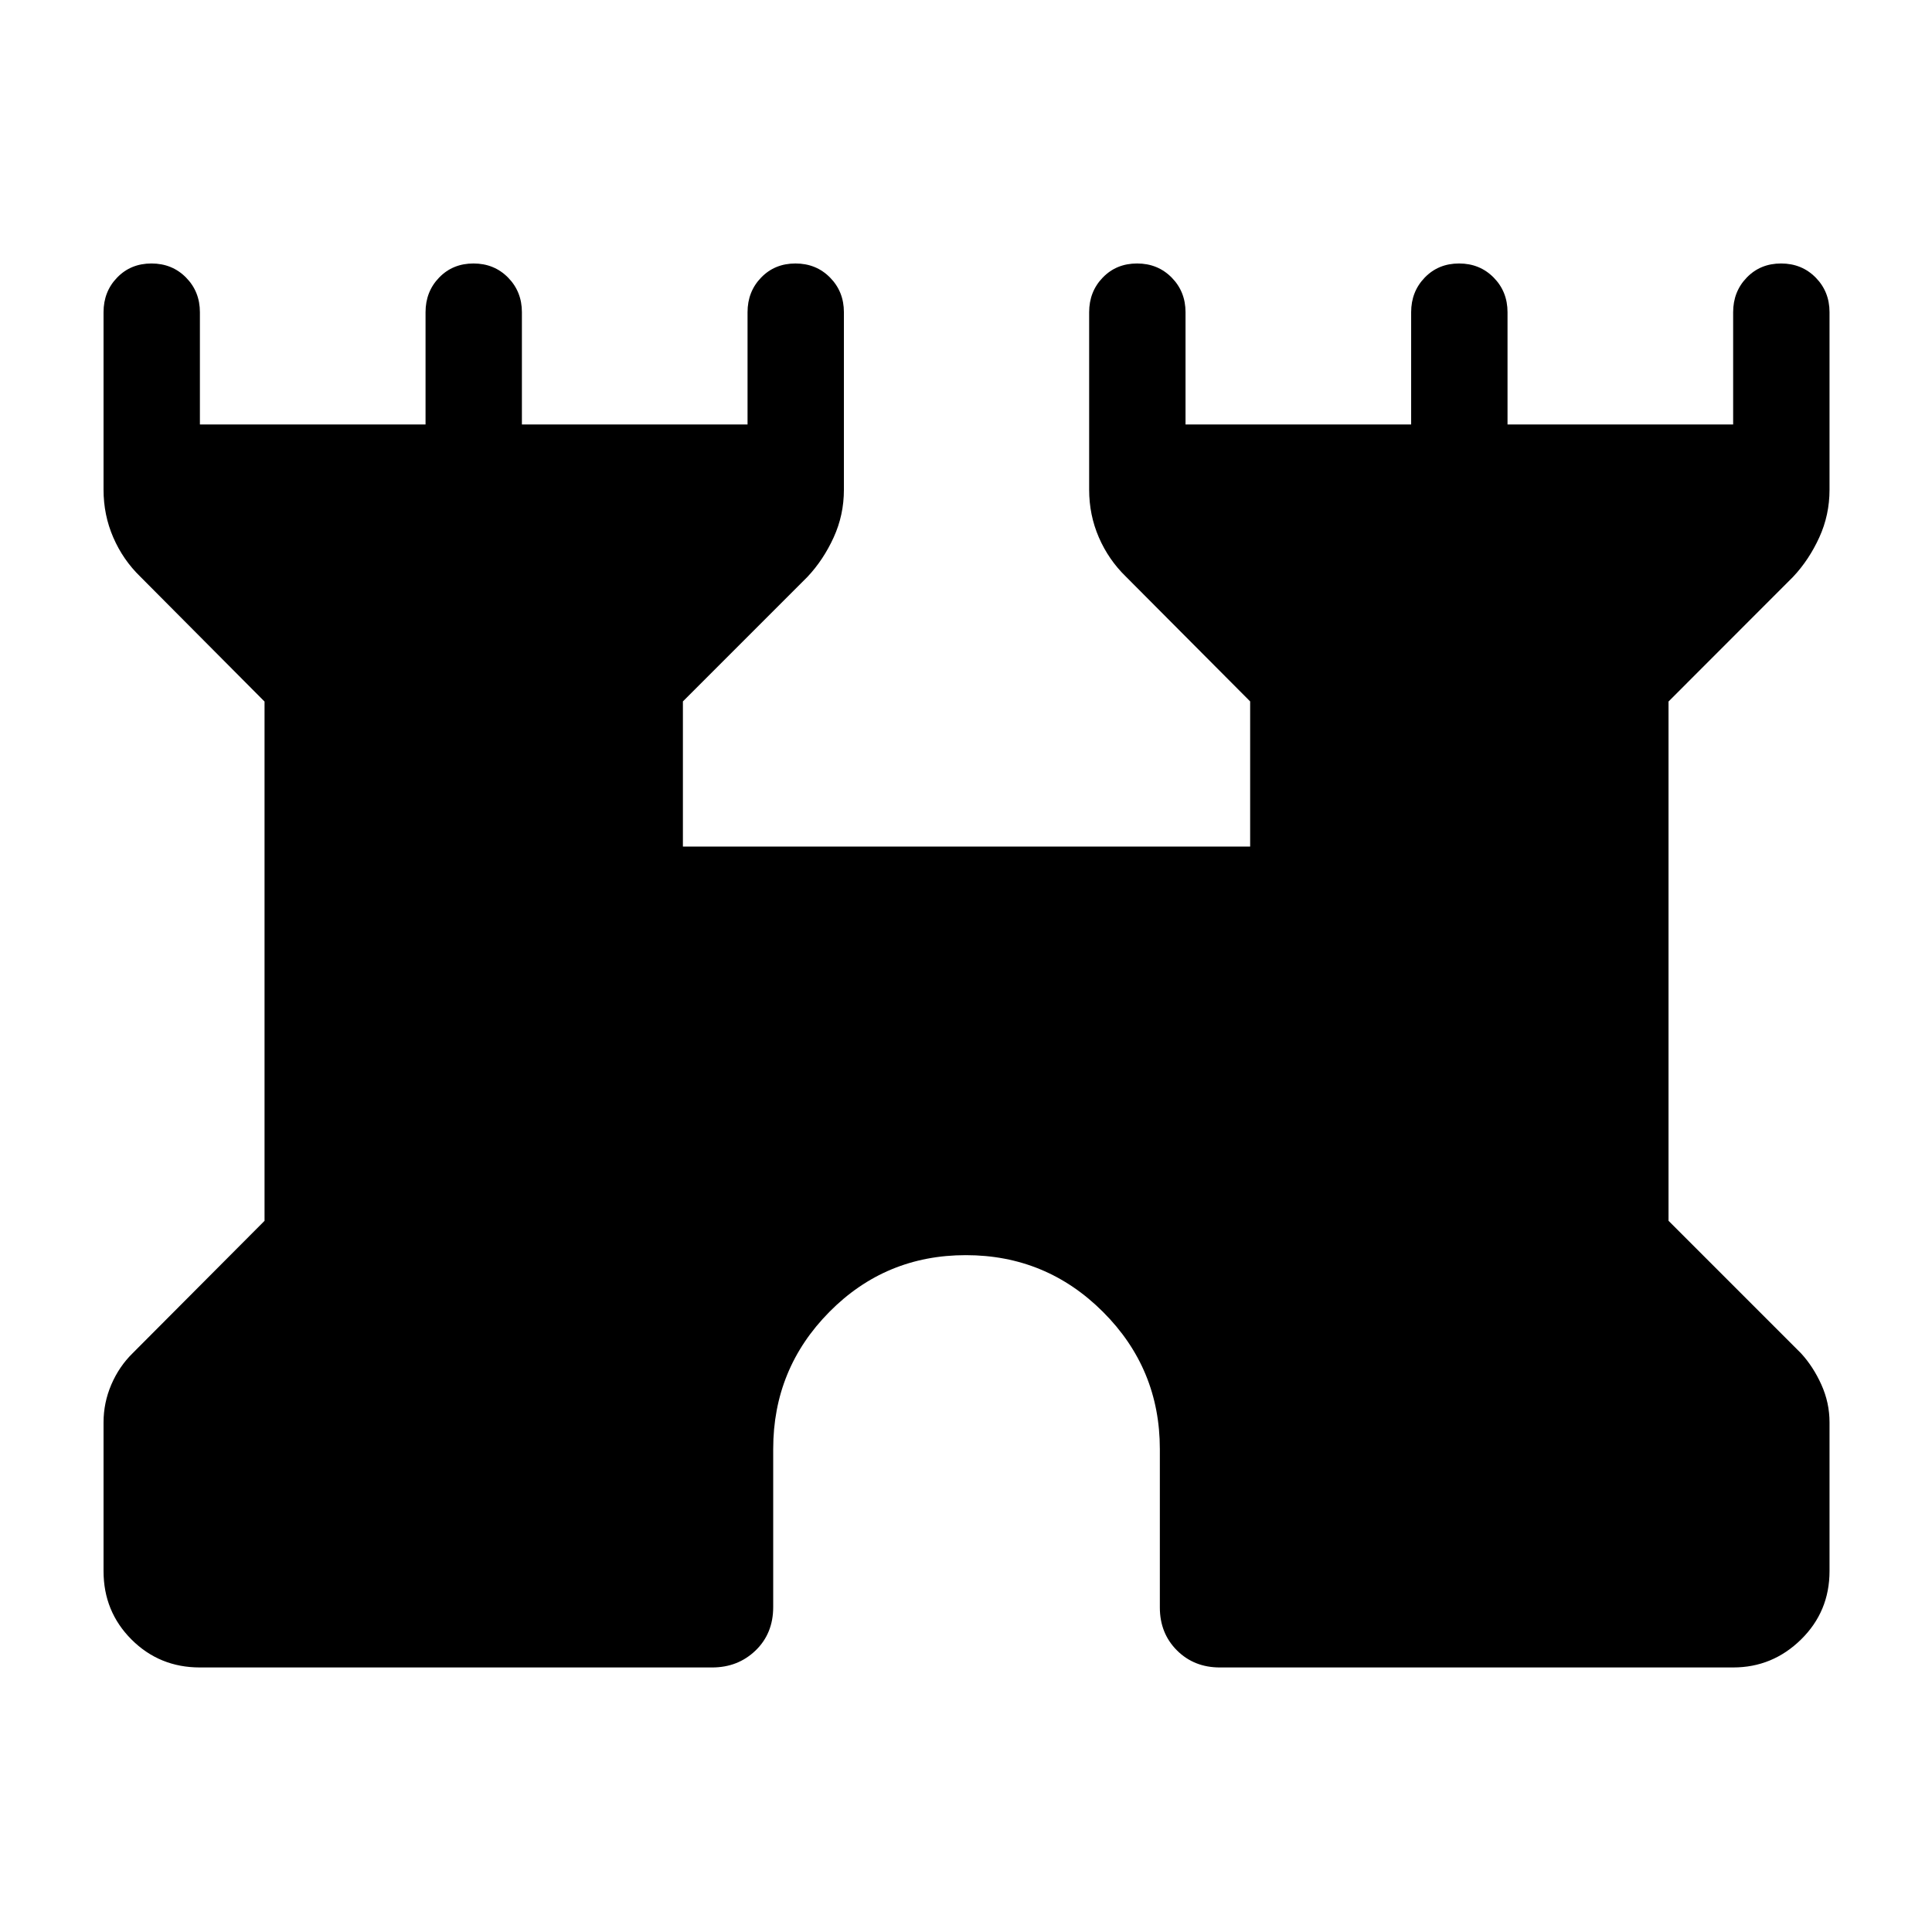 <svg xmlns="http://www.w3.org/2000/svg" height="40" viewBox="0 -960 960 960" width="40"><path d="M51.45-179.33v-73.89q0-9.77 3.85-18.75 3.84-8.98 10.6-15.62l65.55-65.79V-611.4l-61.71-62.04q-8.64-8.38-13.46-19.52-4.83-11.14-4.83-23.69v-88.22q0-10.23 6.76-17.22 6.77-6.99 17.05-6.99 10.29 0 17.18 6.99 6.89 6.99 6.89 17.22v55.79h112.12v-55.79q0-10.23 6.76-17.22 6.77-6.99 17.05-6.99 10.29 0 17.18 6.99 6.89 6.99 6.89 17.22v55.79h112.12v-55.79q0-10.23 6.76-17.22 6.77-6.99 17.05-6.99 10.29 0 17.18 6.99 6.89 6.99 6.89 17.22v88.22q0 12.55-5.09 23.69t-12.95 19.52l-61.96 61.97v72.14h281.86v-72.14l-61.7-61.97q-8.64-8.38-13.47-19.52-4.83-11.14-4.83-23.69v-88.22q0-10.23 6.77-17.22 6.76-6.99 17.05-6.99 10.28 0 17.18 6.99 6.89 6.99 6.89 17.22v55.79h112.11v-55.79q0-10.23 6.77-17.22 6.76-6.99 17.05-6.99 10.28 0 17.18 6.99 6.89 6.99 6.89 17.22v55.79h112.11v-55.79q0-10.23 6.77-17.22 6.76-6.99 17.05-6.99 10.28 0 17.18 6.99 6.89 6.99 6.89 17.22v88.22q0 12.55-5.09 23.69t-12.95 19.52l-61.96 62.02v258.02l65.8 65.81q6.11 6.64 10.15 15.62 4.05 8.98 4.05 18.75v73.89q0 20.09-14.16 33.99-14.16 13.89-33.73 13.89H606.15q-12.84 0-21.34-8.49-8.49-8.5-8.49-21.34V-240q0-39.91-28.23-68.11-28.23-28.21-68.16-28.21-39.94 0-67.83 28.21-27.9 28.2-27.9 68.11v78.53q0 13.13-8.75 21.58-8.76 8.44-21.6 8.44H99.33q-20.09 0-33.99-13.89-13.89-13.9-13.89-33.99Z"/></svg>